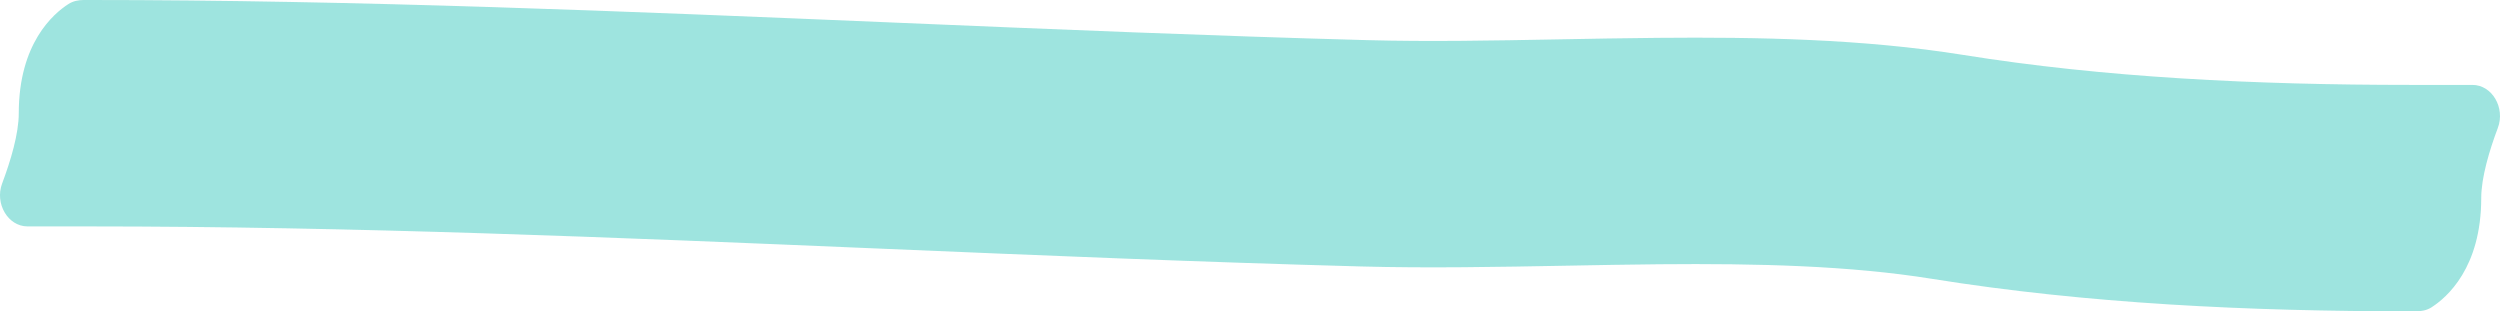 <svg width="265" height="33" viewBox="0 0 265 33" fill="none" xmlns="http://www.w3.org/2000/svg">
<g style="mix-blend-mode:multiply" opacity="0.55">
<path fill-rule="evenodd" clip-rule="evenodd" d="M8.89 0H9.421C37.791 0 66.479 1.205 94.901 2.399C111.701 3.105 128.407 3.807 144.899 4.254C151.431 4.431 158.105 4.306 165.113 4.175C168.55 4.11 172.067 4.044 175.688 4.012C186.354 3.916 197.547 4.127 208.081 5.819C222.97 8.21 238.897 9 255.579 9H262.072C264.178 9 265.565 11.443 264.776 13.544C263.878 15.933 263.01 18.811 263.01 21C263.01 28.383 259.363 31.538 257.737 32.578C257.248 32.891 256.679 33 256.11 33H255.579C238.322 33 221.189 32.19 204.791 29.556C196.067 28.155 186.319 27.917 175.874 28.011C172.709 28.039 169.433 28.1 166.113 28.162C158.834 28.297 151.343 28.436 144.338 28.246C127.161 27.781 110.179 27.065 93.286 26.353C65.254 25.171 37.464 24 9.421 24H2.928C0.822 24 -0.565 21.557 0.224 19.456C1.122 17.067 1.99 14.189 1.99 12C1.99 4.617 5.637 1.462 7.263 0.422C7.752 0.109 8.321 0 8.89 0Z" fill="#4ECDC4"/>
</g>
</svg>

